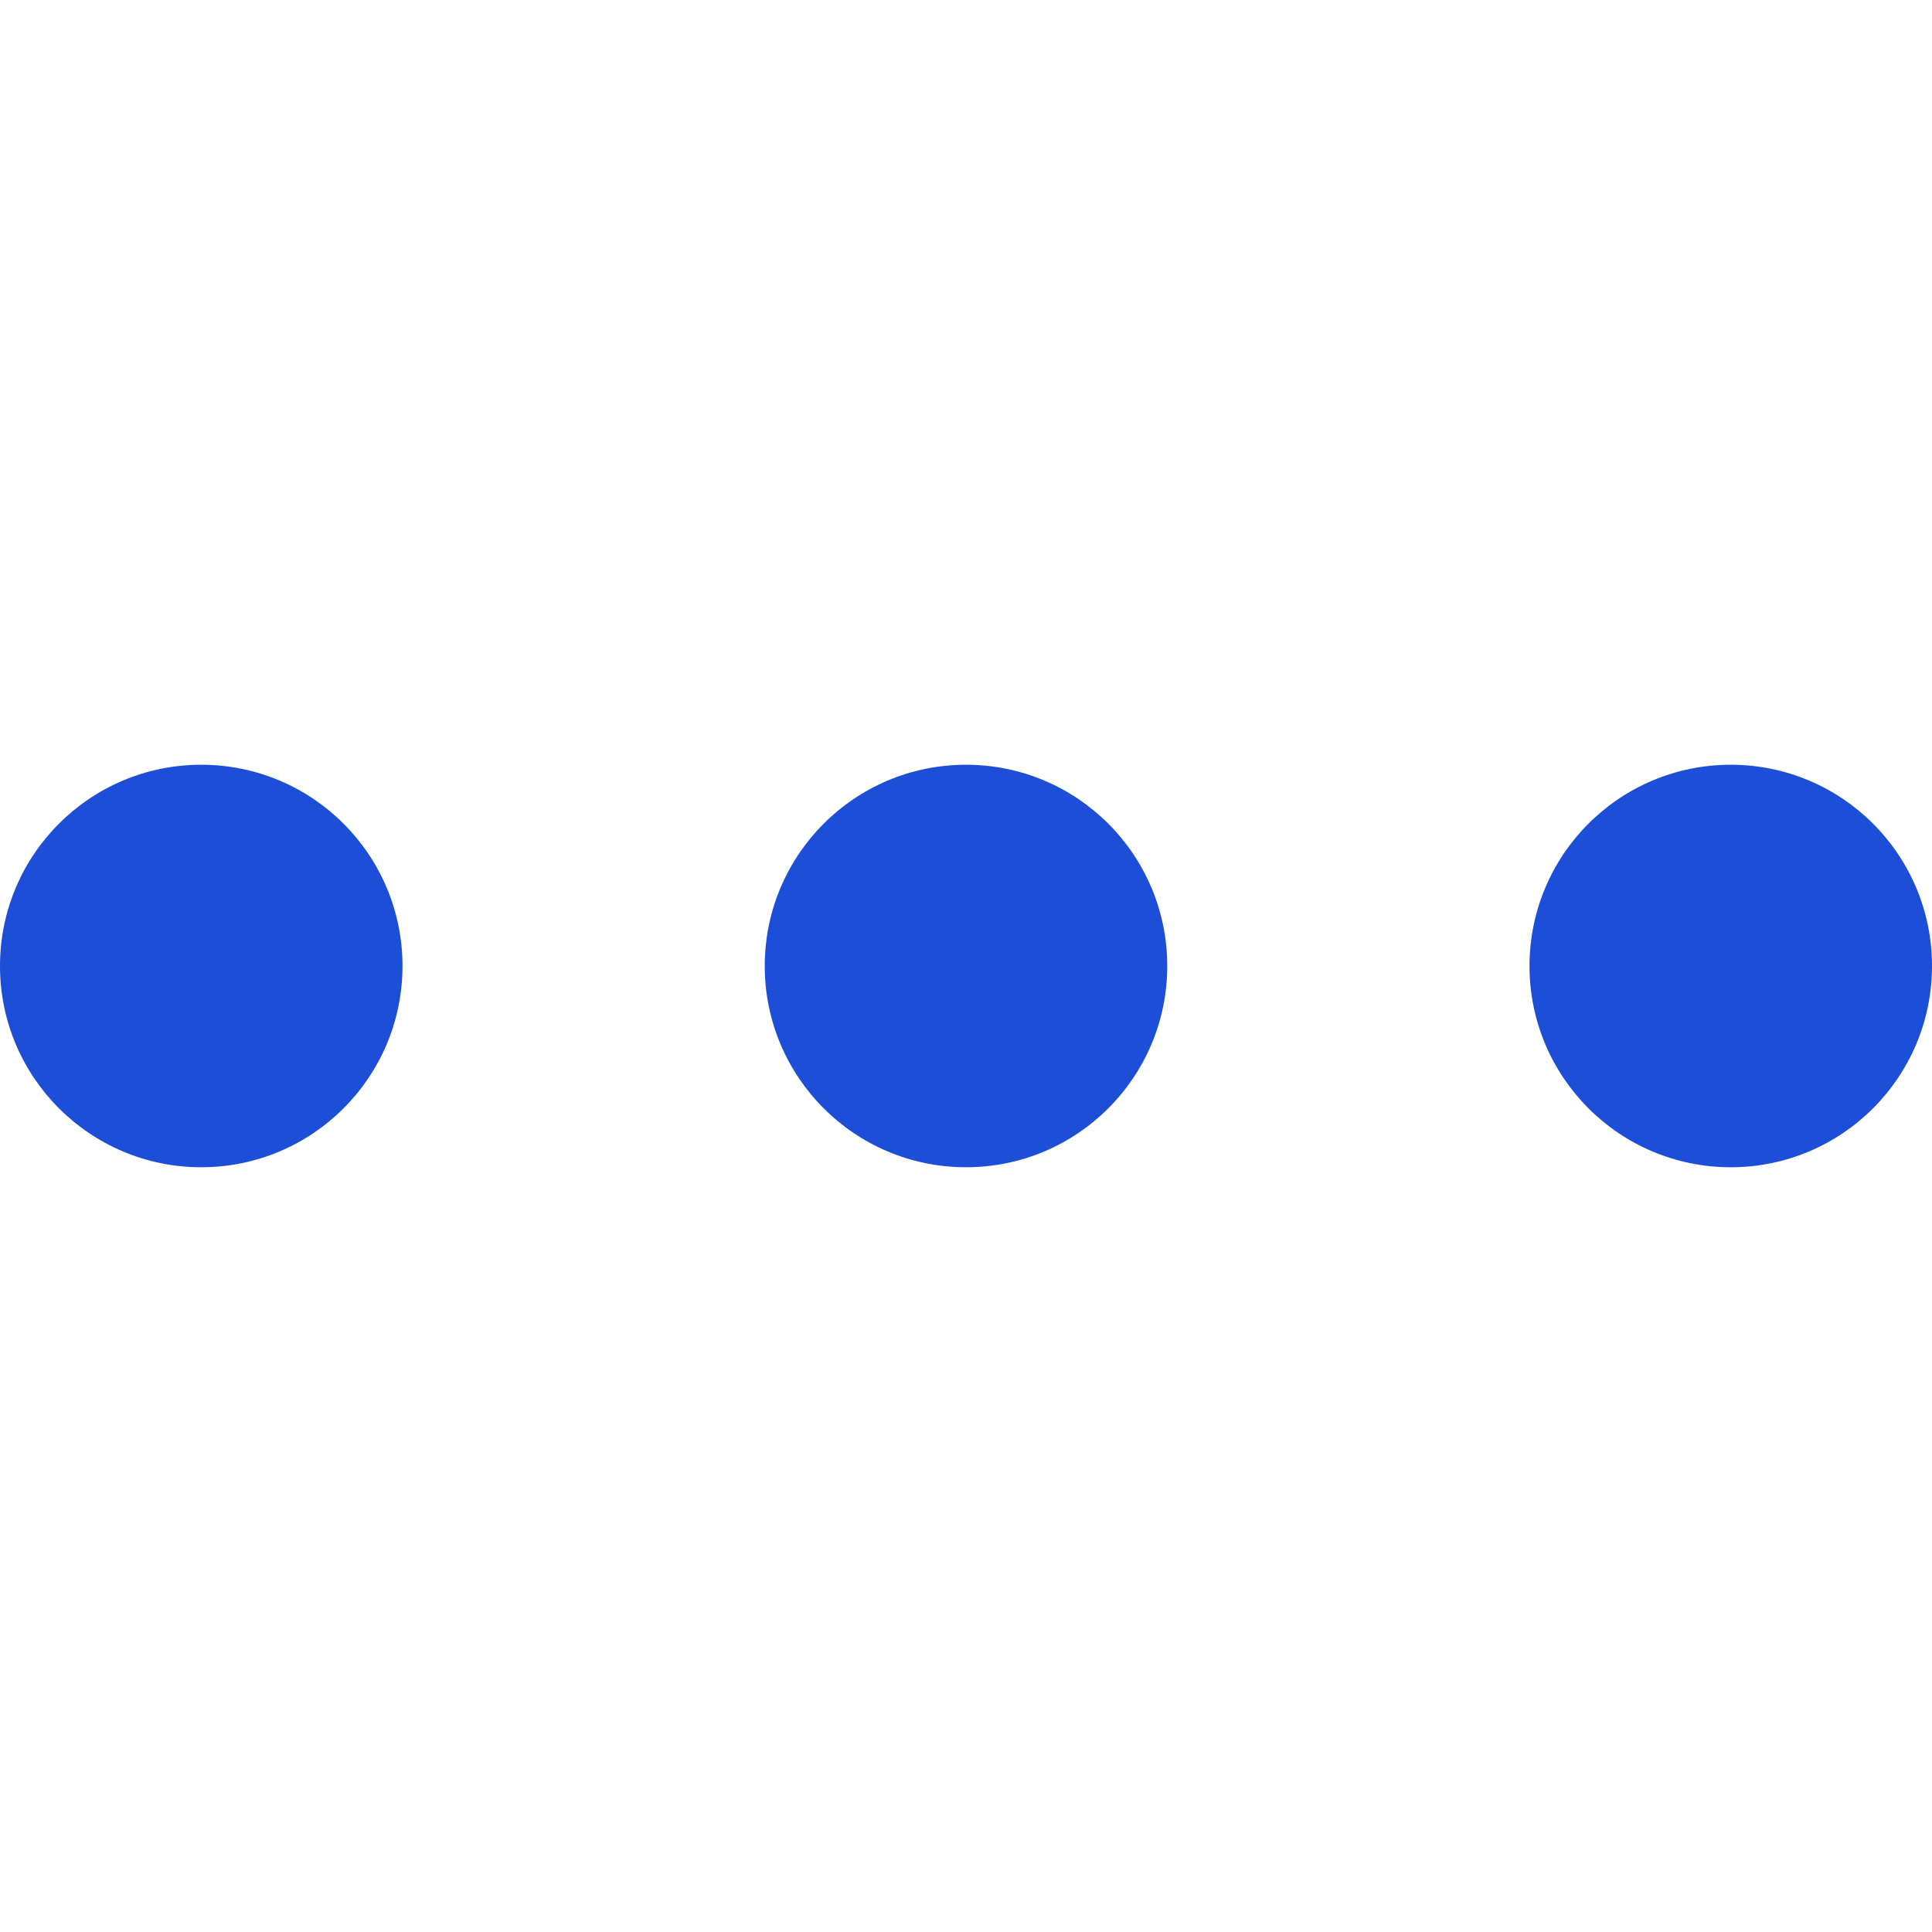 <svg width="24" height="24" viewBox="0 0 24 24" fill="none" xmlns="http://www.w3.org/2000/svg">
<path d="M21.5 14.5C22.881 14.5 24 13.381 24 12C24 10.619 22.881 9.5 21.5 9.5C20.119 9.5 19 10.619 19 12C19 13.381 20.119 14.5 21.5 14.5Z" fill="#1D4ED8"/>
<path d="M12 14.5C13.381 14.5 14.5 13.381 14.5 12C14.5 10.619 13.381 9.5 12 9.5C10.619 9.5 9.5 10.619 9.5 12C9.5 13.381 10.619 14.5 12 14.5Z" fill="#1D4ED8"/>
<path d="M2.5 14.5C3.881 14.5 5 13.381 5 12C5 10.619 3.881 9.5 2.5 9.5C1.119 9.5 0 10.619 0 12C0 13.381 1.119 14.5 2.5 14.5Z" fill="#1D4ED8"/>
</svg>
